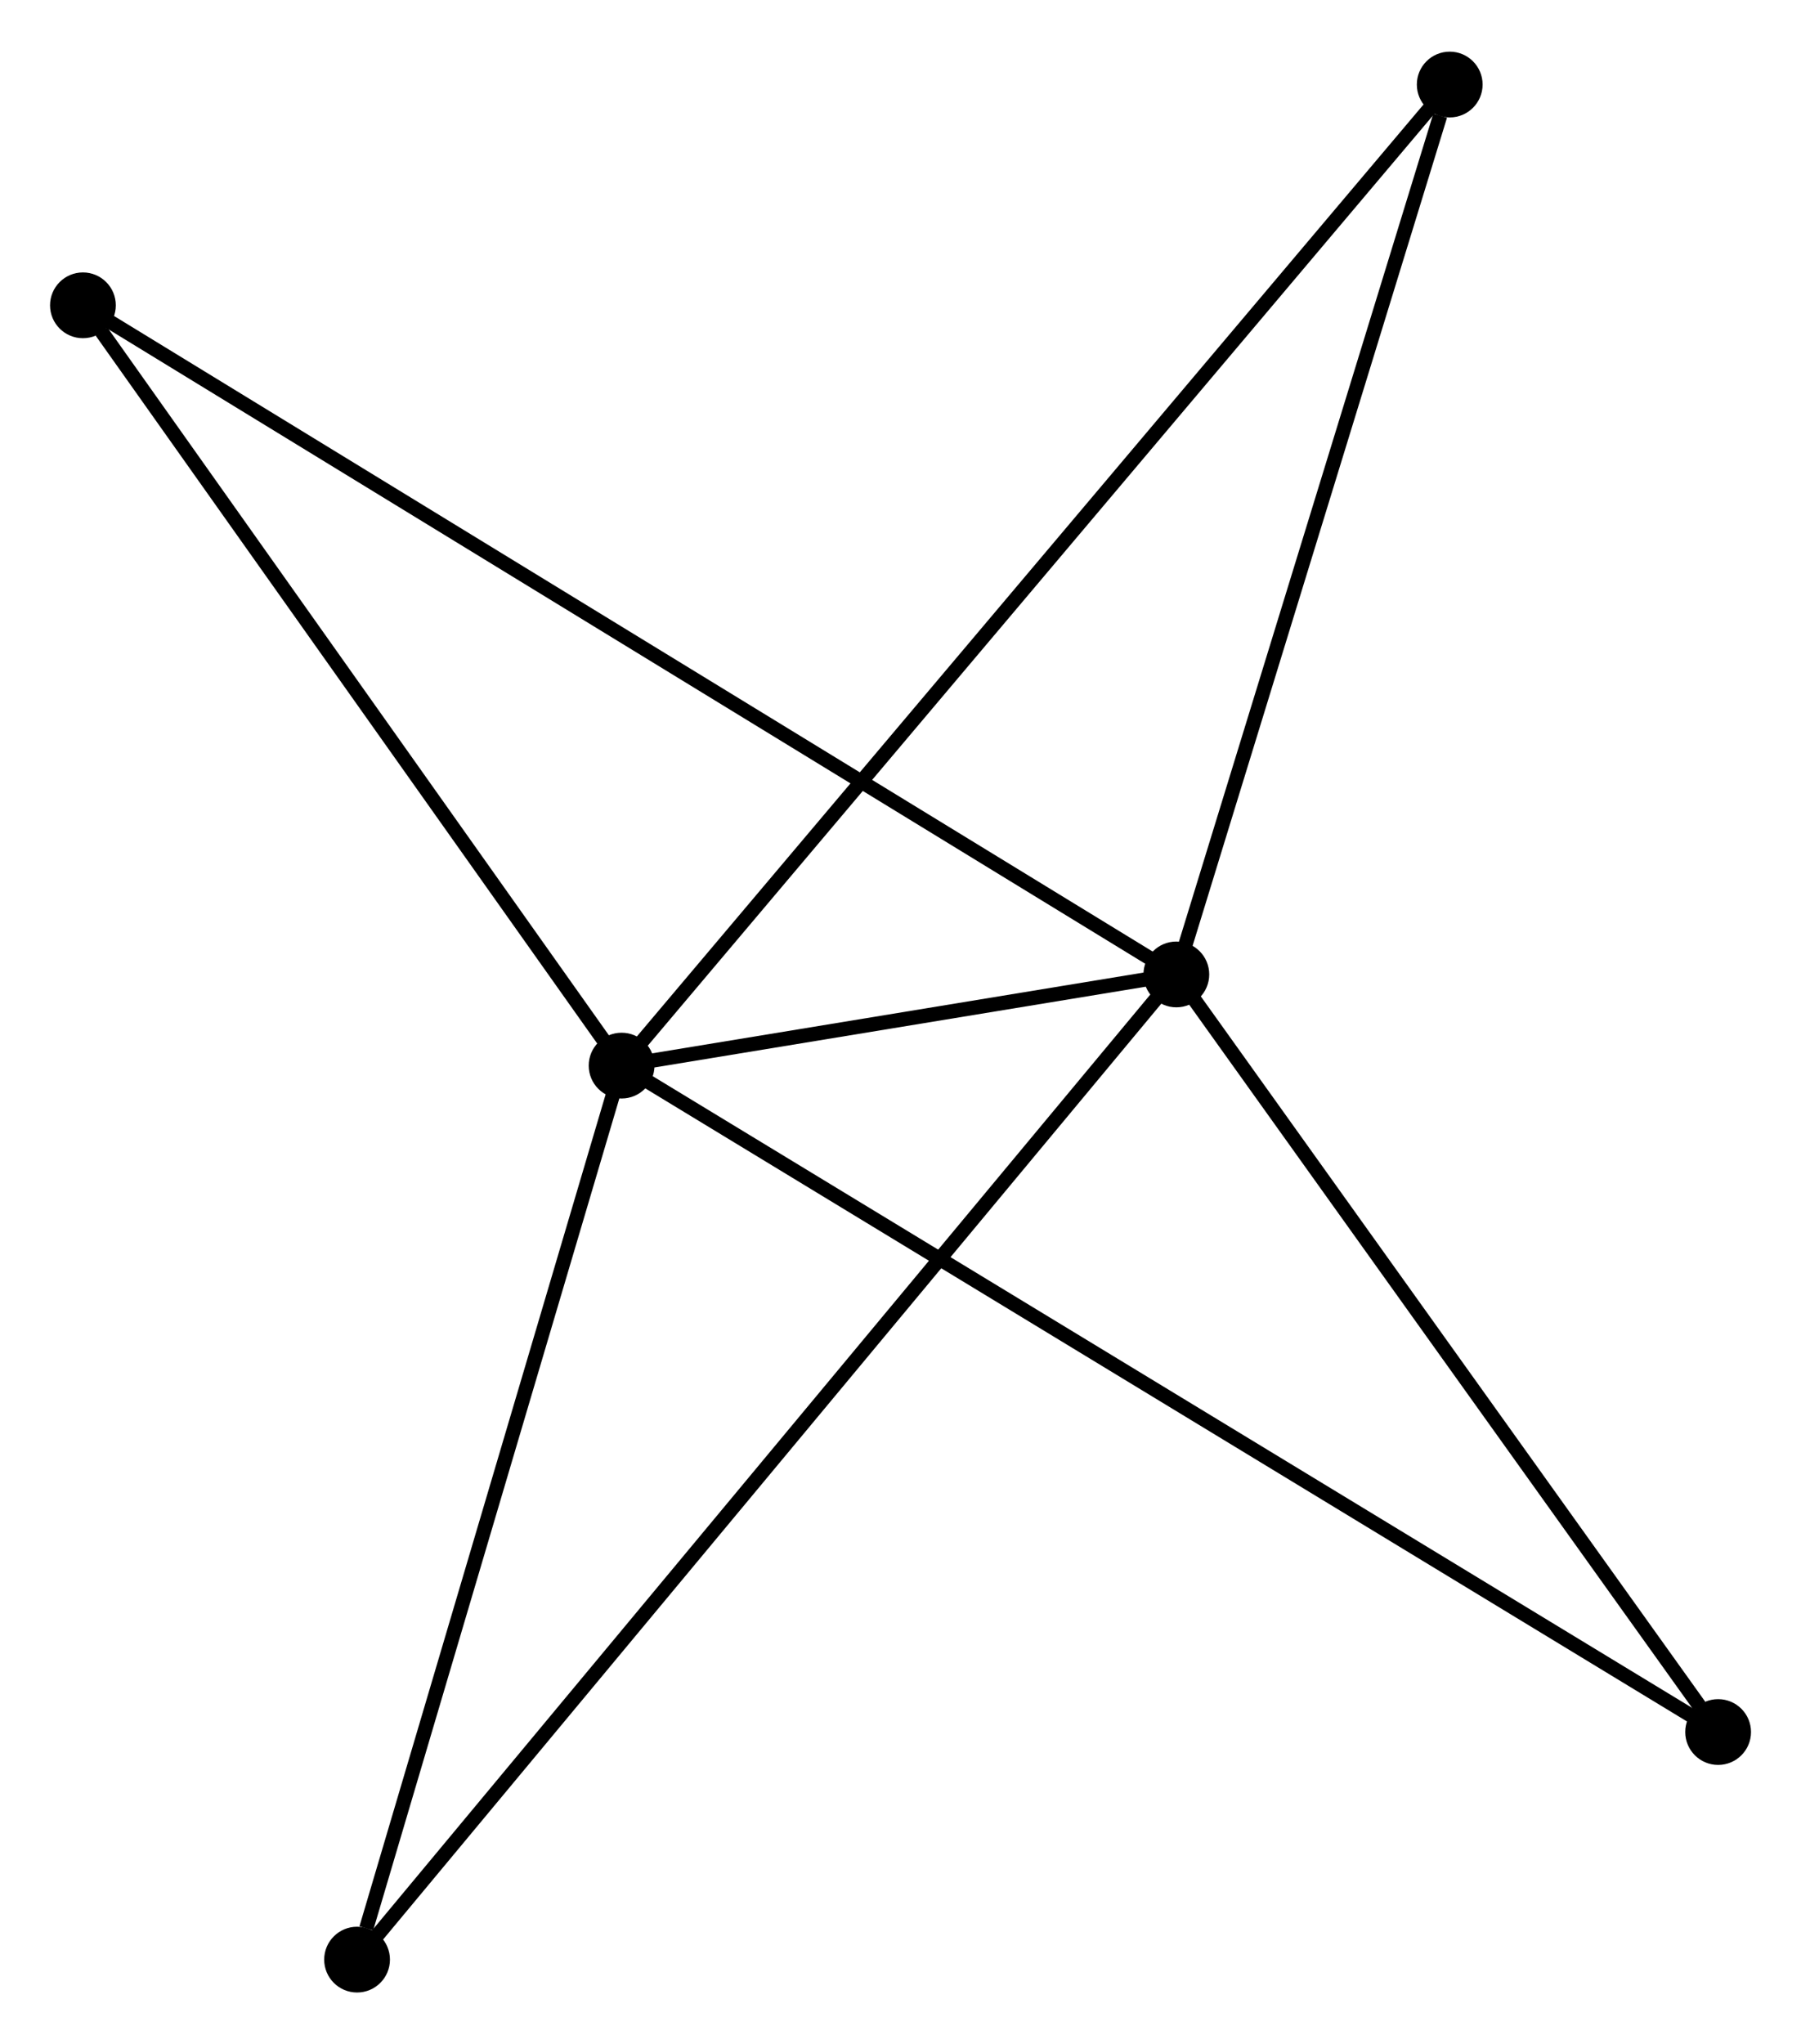 <?xml version="1.0" encoding="UTF-8" standalone="no"?>
<!DOCTYPE svg PUBLIC "-//W3C//DTD SVG 1.1//EN"
 "http://www.w3.org/Graphics/SVG/1.1/DTD/svg11.dtd">
<!-- Generated by graphviz version 2.36.0 (20140111.2315)
 -->
<!-- Title: %3 Pages: 1 -->
<svg width="126pt" height="143pt"
 viewBox="0.00 0.00 125.96 142.73" xmlns="http://www.w3.org/2000/svg" xmlns:xlink="http://www.w3.org/1999/xlink">
<g id="graph0" class="graph" transform="scale(1 1) rotate(0) translate(4 138.726)">
<title>%3</title>
<!-- 0 -->
<g id="node1" class="node"><title>0</title>
<ellipse fill="black" stroke="black" cx="39.474" cy="-64.319" rx="1.8" ry="1.8"/>
</g>
<!-- 1 -->
<g id="node2" class="node"><title>1</title>
<ellipse fill="black" stroke="black" cx="78.272" cy="-70.695" rx="1.8" ry="1.8"/>
</g>
<!-- 0&#45;&#45;1 -->
<g id="edge1" class="edge"><title>0&#45;&#45;1</title>
<path fill="none" stroke="black" d="M41.56,-64.661C48.359,-65.779 69.82,-69.306 76.361,-70.382"/>
</g>
<!-- 2 -->
<g id="node3" class="node"><title>2</title>
<ellipse fill="black" stroke="black" cx="20.973" cy="-1.8" rx="1.8" ry="1.8"/>
</g>
<!-- 0&#45;&#45;2 -->
<g id="edge2" class="edge"><title>0&#45;&#45;2</title>
<path fill="none" stroke="black" d="M38.94,-62.515C36.286,-53.546 24.52,-13.788 21.62,-3.988"/>
</g>
<!-- 3 -->
<g id="node4" class="node"><title>3</title>
<ellipse fill="black" stroke="black" cx="1.8" cy="-117.487" rx="1.8" ry="1.8"/>
</g>
<!-- 0&#45;&#45;3 -->
<g id="edge3" class="edge"><title>0&#45;&#45;3</title>
<path fill="none" stroke="black" d="M38.221,-66.088C32.501,-74.16 8.906,-107.459 3.097,-115.657"/>
</g>
<!-- 4 -->
<g id="node5" class="node"><title>4</title>
<ellipse fill="black" stroke="black" cx="116.164" cy="-17.715" rx="1.8" ry="1.8"/>
</g>
<!-- 0&#45;&#45;4 -->
<g id="edge4" class="edge"><title>0&#45;&#45;4</title>
<path fill="none" stroke="black" d="M41.076,-63.345C51.056,-57.28 104.616,-24.733 114.571,-18.683"/>
</g>
<!-- 5 -->
<g id="node6" class="node"><title>5</title>
<ellipse fill="black" stroke="black" cx="97.392" cy="-132.926" rx="1.8" ry="1.8"/>
</g>
<!-- 0&#45;&#45;5 -->
<g id="edge5" class="edge"><title>0&#45;&#45;5</title>
<path fill="none" stroke="black" d="M40.684,-65.751C48.221,-74.68 88.671,-122.595 96.189,-131.501"/>
</g>
<!-- 1&#45;&#45;2 -->
<g id="edge6" class="edge"><title>1&#45;&#45;2</title>
<path fill="none" stroke="black" d="M77.075,-69.257C69.618,-60.291 29.601,-12.174 22.163,-3.231"/>
</g>
<!-- 1&#45;&#45;3 -->
<g id="edge7" class="edge"><title>1&#45;&#45;3</title>
<path fill="none" stroke="black" d="M76.674,-71.673C66.722,-77.762 13.315,-110.442 3.388,-116.515"/>
</g>
<!-- 1&#45;&#45;4 -->
<g id="edge8" class="edge"><title>1&#45;&#45;4</title>
<path fill="none" stroke="black" d="M79.532,-68.933C85.285,-60.889 109.017,-27.709 114.86,-19.539"/>
</g>
<!-- 1&#45;&#45;5 -->
<g id="edge9" class="edge"><title>1&#45;&#45;5</title>
<path fill="none" stroke="black" d="M78.823,-72.491C81.566,-81.419 93.726,-120.994 96.723,-130.748"/>
</g>
</g>
</svg>
